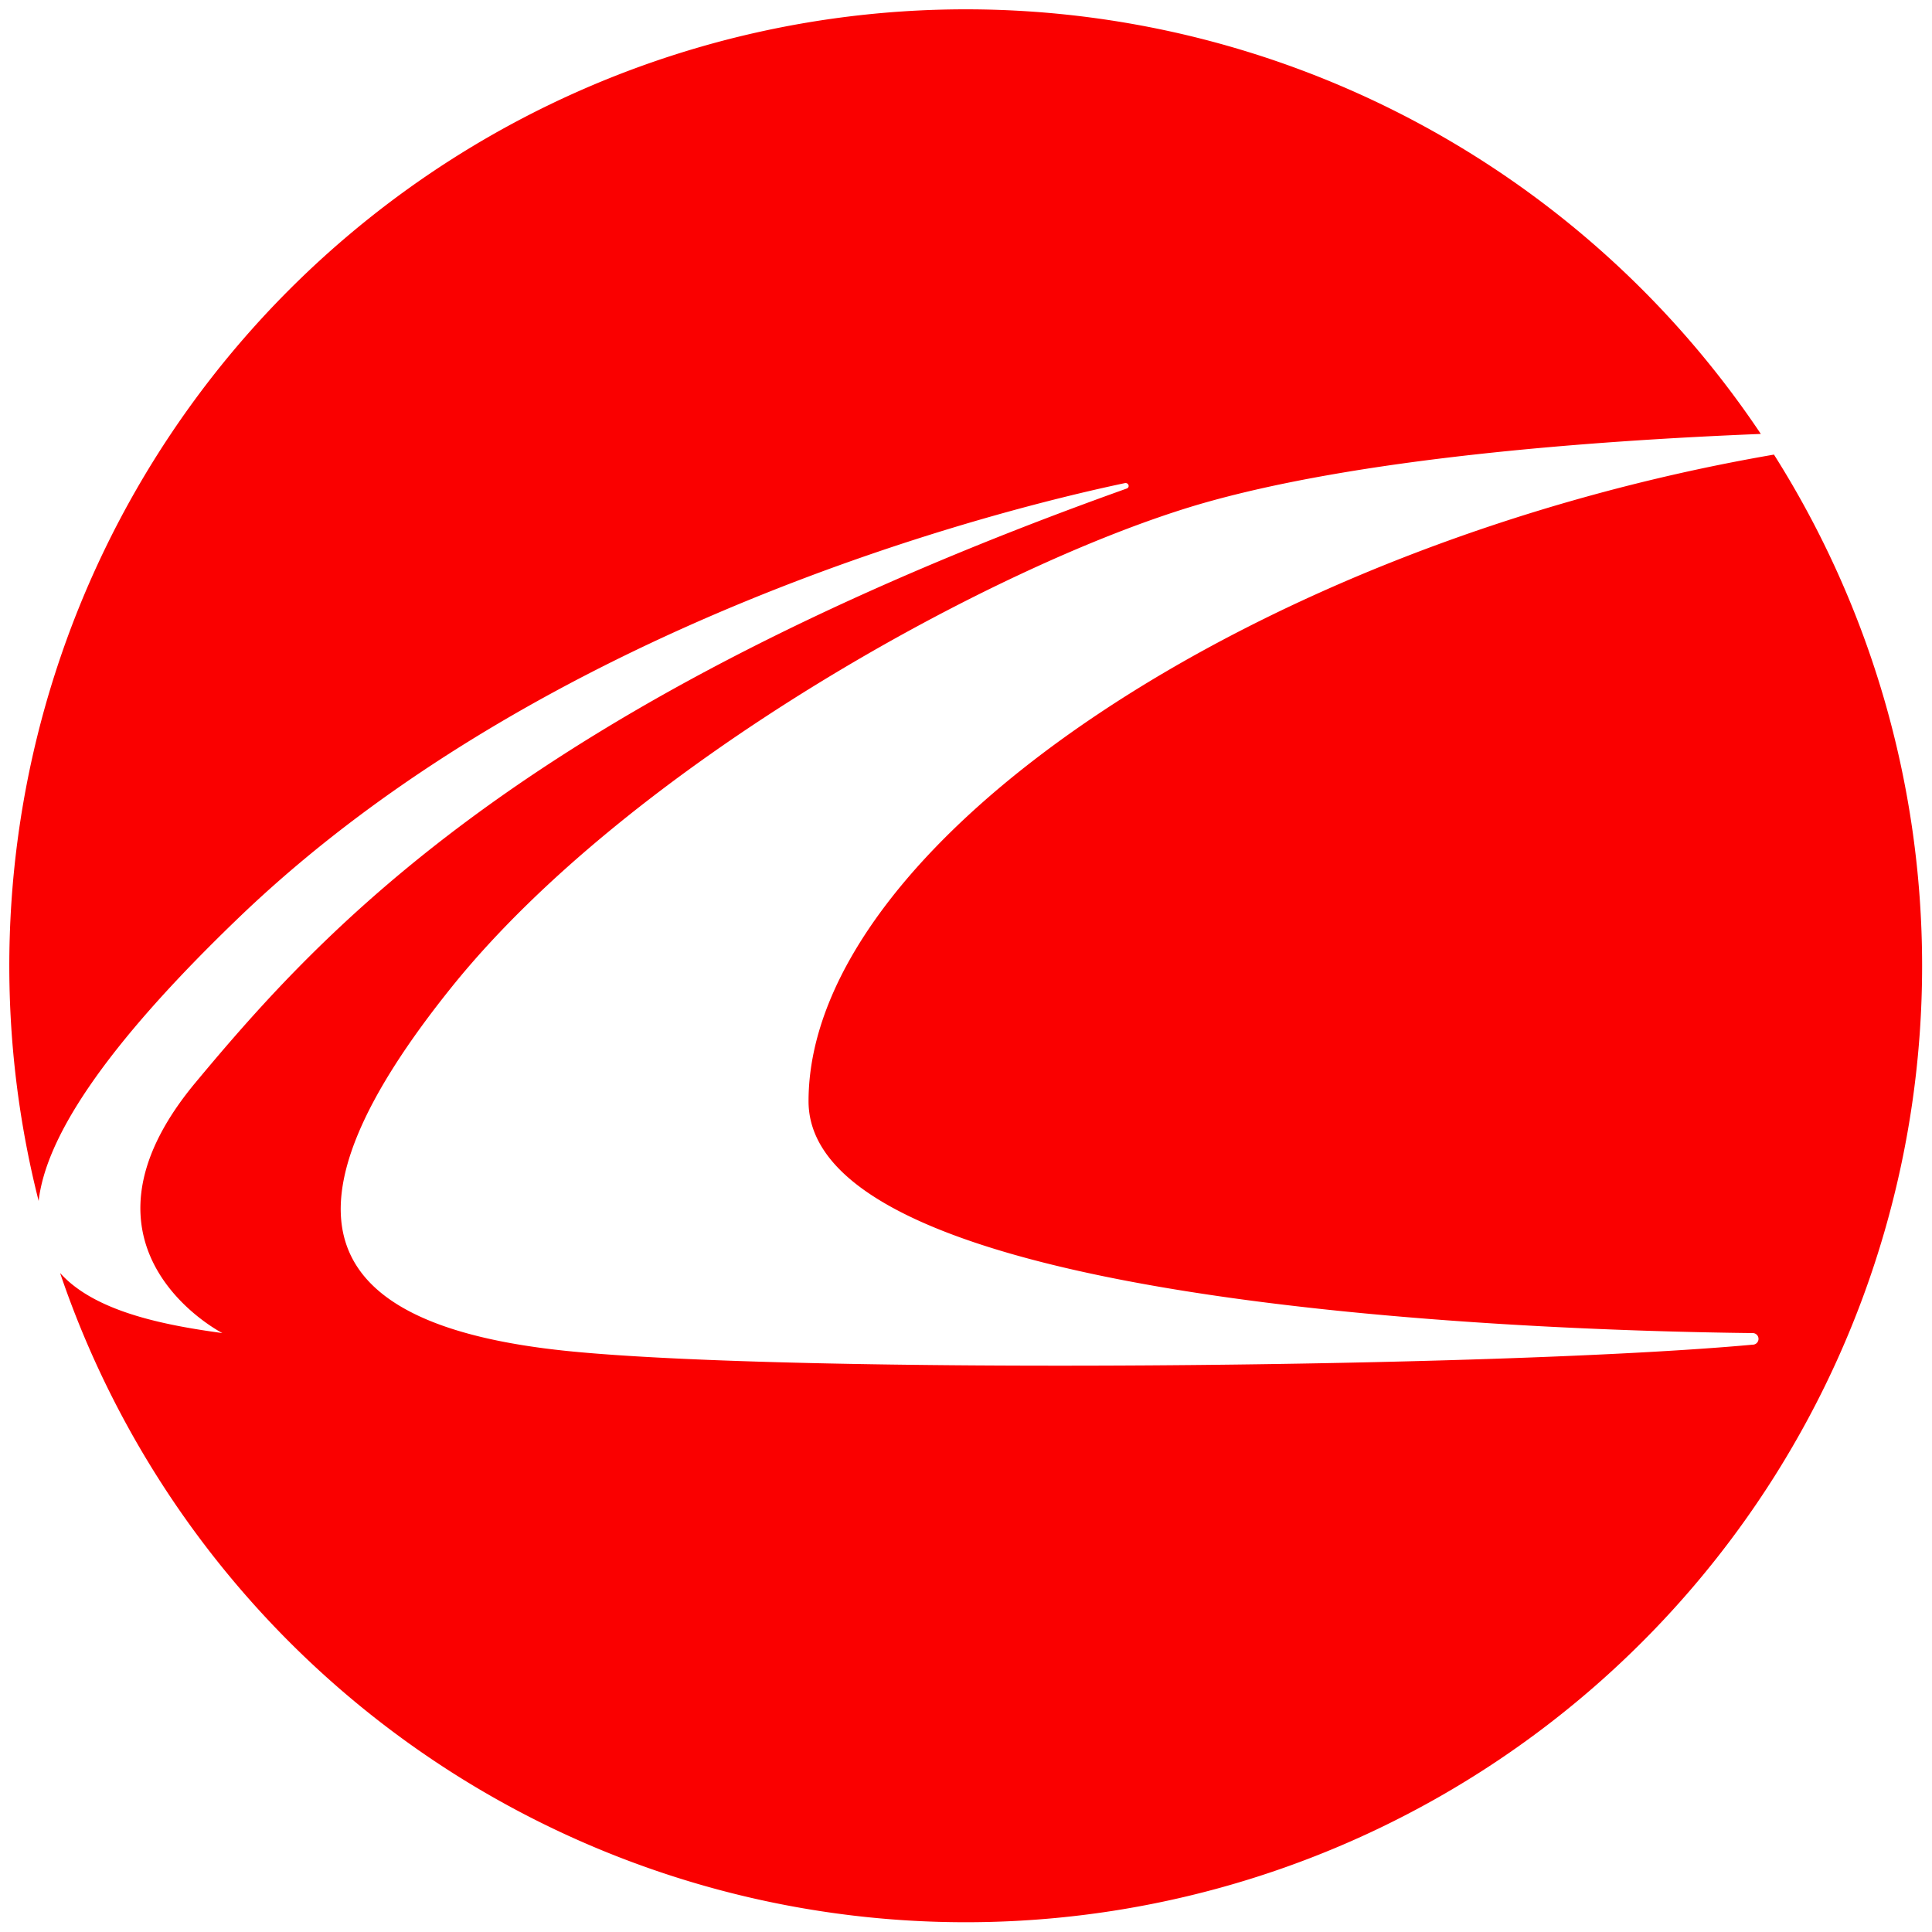 <svg id="图层_1" data-name="图层 1" xmlns="http://www.w3.org/2000/svg" viewBox="0 0 100 100"><defs><style>.cls-1{fill:#fa0000;}</style></defs><path class="cls-1" d="M41.85,57c0,10.44,36.32,11.86,48.87,12a.3.3,0,0,1,0,.6c-13.46,1.23-49.59,1.52-61.33.33C16,68.57,14.13,62.6,23.37,51.1s28.11-21.89,38.71-25c8.1-2.36,20.11-3.28,29.06-3.64A49.51,49.51,0,0,0,2,62.16C2.36,59,5.19,54.37,12.45,47.41,28.2,32.34,51.27,26.47,58.25,25c.18,0,.24.23.06.29-31,11.08-41.57,22.79-48.23,30.79C3,64.64,11.51,69,11.51,69c-2.92-.4-6.58-1.08-8.4-3.11A49.5,49.5,0,1,0,91.82,23.53C65,28.15,41.85,43.67,41.85,57Z"/></svg>